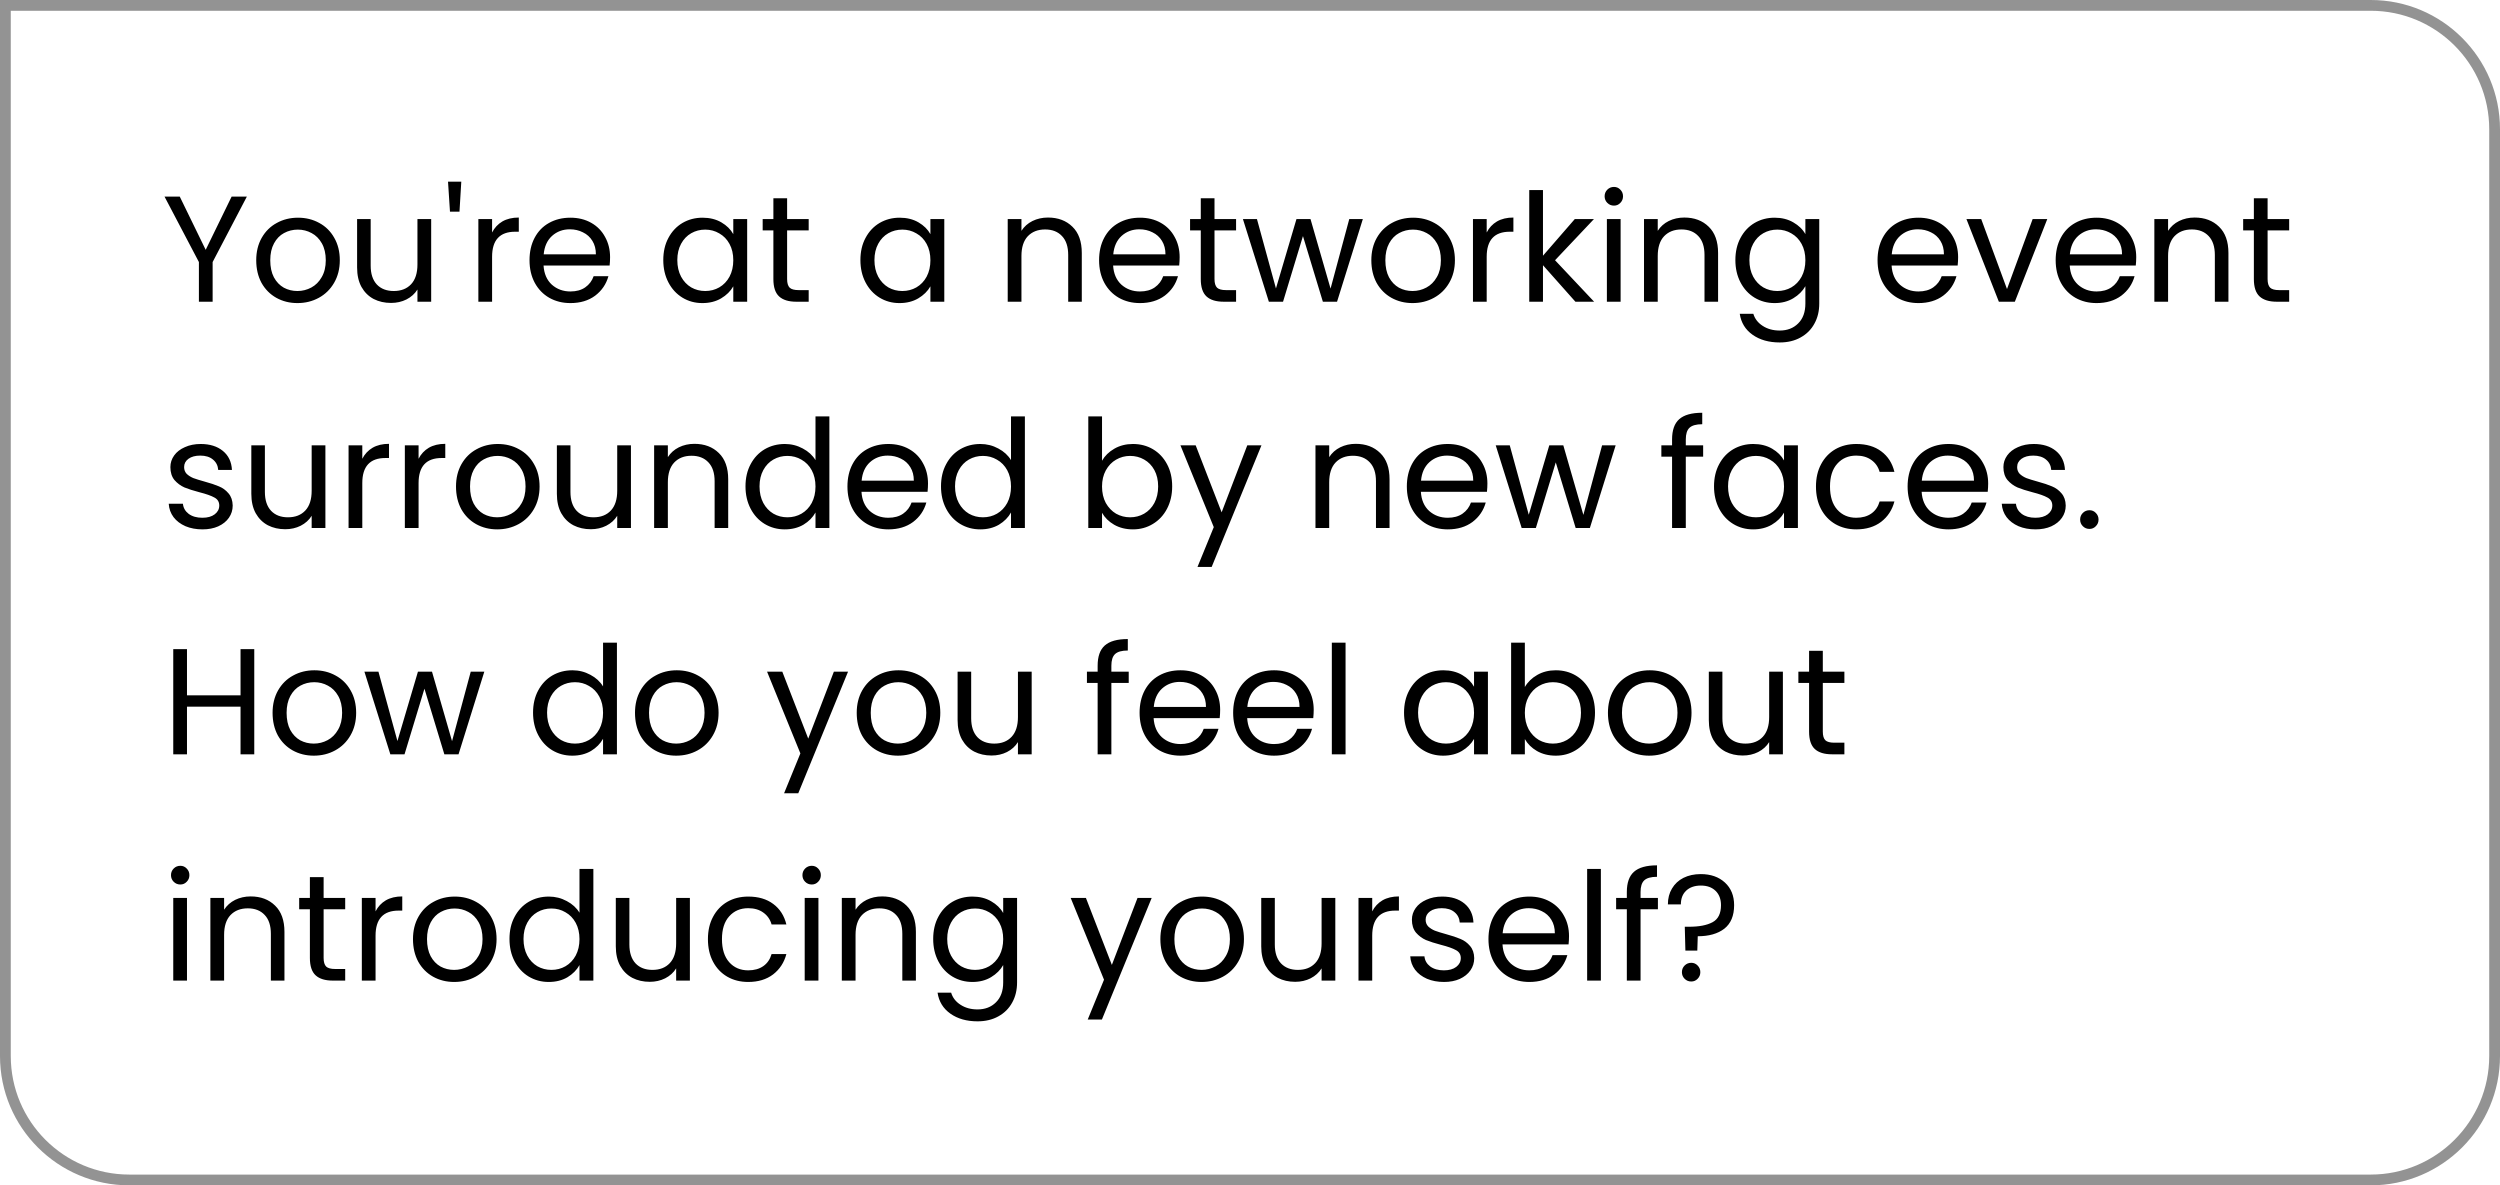 <svg width="232" height="110" viewBox="0 0 232 110" fill="none" xmlns="http://www.w3.org/2000/svg">
<path d="M0.5 0.5H220C226.351 0.5 231.5 5.649 231.5 12V98C231.5 104.351 226.351 109.5 220 109.5H12C5.649 109.5 0.5 104.351 0.5 98V0.5Z" stroke="#939393"/>
<path d="M22.91 18.242L19.732 24.318V28H18.458V24.318L15.266 18.242H16.68L19.088 23.184L21.496 18.242H22.91ZM27.6 28.126C26.881 28.126 26.228 27.963 25.64 27.636C25.061 27.309 24.604 26.847 24.268 26.25C23.941 25.643 23.778 24.943 23.778 24.15C23.778 23.366 23.946 22.675 24.282 22.078C24.627 21.471 25.094 21.009 25.682 20.692C26.27 20.365 26.928 20.202 27.656 20.202C28.384 20.202 29.042 20.365 29.63 20.692C30.218 21.009 30.68 21.467 31.016 22.064C31.361 22.661 31.534 23.357 31.534 24.15C31.534 24.943 31.356 25.643 31.002 26.25C30.656 26.847 30.185 27.309 29.588 27.636C28.99 27.963 28.328 28.126 27.6 28.126ZM27.6 27.006C28.057 27.006 28.486 26.899 28.888 26.684C29.289 26.469 29.611 26.147 29.854 25.718C30.106 25.289 30.232 24.766 30.232 24.15C30.232 23.534 30.11 23.011 29.868 22.582C29.625 22.153 29.308 21.835 28.916 21.63C28.524 21.415 28.099 21.308 27.642 21.308C27.175 21.308 26.746 21.415 26.354 21.63C25.971 21.835 25.663 22.153 25.43 22.582C25.196 23.011 25.08 23.534 25.08 24.15C25.08 24.775 25.192 25.303 25.416 25.732C25.649 26.161 25.957 26.483 26.34 26.698C26.722 26.903 27.142 27.006 27.6 27.006ZM40.013 20.328V28H38.739V26.866C38.496 27.258 38.156 27.566 37.717 27.79C37.288 28.005 36.812 28.112 36.289 28.112C35.691 28.112 35.155 27.991 34.679 27.748C34.203 27.496 33.825 27.123 33.545 26.628C33.274 26.133 33.139 25.531 33.139 24.822V20.328H34.399V24.654C34.399 25.41 34.59 25.993 34.973 26.404C35.355 26.805 35.878 27.006 36.541 27.006C37.222 27.006 37.759 26.796 38.151 26.376C38.543 25.956 38.739 25.345 38.739 24.542V20.328H40.013ZM42.808 16.856L42.64 19.642H41.758L41.576 16.856H42.808ZM45.666 21.574C45.891 21.135 46.208 20.795 46.618 20.552C47.038 20.309 47.547 20.188 48.145 20.188V21.504H47.809C46.38 21.504 45.666 22.279 45.666 23.828V28H44.392V20.328H45.666V21.574ZM56.615 23.87C56.615 24.113 56.601 24.369 56.573 24.64H50.441C50.488 25.396 50.744 25.989 51.211 26.418C51.687 26.838 52.261 27.048 52.933 27.048C53.484 27.048 53.941 26.922 54.305 26.67C54.678 26.409 54.94 26.063 55.089 25.634H56.461C56.256 26.371 55.845 26.973 55.229 27.44C54.613 27.897 53.848 28.126 52.933 28.126C52.205 28.126 51.552 27.963 50.973 27.636C50.404 27.309 49.956 26.847 49.629 26.25C49.302 25.643 49.139 24.943 49.139 24.15C49.139 23.357 49.298 22.661 49.615 22.064C49.932 21.467 50.376 21.009 50.945 20.692C51.524 20.365 52.186 20.202 52.933 20.202C53.661 20.202 54.305 20.361 54.865 20.678C55.425 20.995 55.854 21.434 56.153 21.994C56.461 22.545 56.615 23.17 56.615 23.87ZM55.299 23.604C55.299 23.119 55.192 22.703 54.977 22.358C54.762 22.003 54.468 21.737 54.095 21.56C53.731 21.373 53.325 21.28 52.877 21.28C52.233 21.28 51.682 21.485 51.225 21.896C50.777 22.307 50.52 22.876 50.455 23.604H55.299ZM61.553 24.136C61.553 23.352 61.712 22.666 62.029 22.078C62.346 21.481 62.781 21.019 63.331 20.692C63.891 20.365 64.512 20.202 65.193 20.202C65.865 20.202 66.448 20.347 66.943 20.636C67.438 20.925 67.806 21.289 68.049 21.728V20.328H69.337V28H68.049V26.572C67.797 27.02 67.419 27.393 66.915 27.692C66.421 27.981 65.842 28.126 65.179 28.126C64.498 28.126 63.882 27.958 63.331 27.622C62.781 27.286 62.346 26.815 62.029 26.208C61.712 25.601 61.553 24.911 61.553 24.136ZM68.049 24.15C68.049 23.571 67.933 23.067 67.699 22.638C67.466 22.209 67.148 21.882 66.747 21.658C66.355 21.425 65.921 21.308 65.445 21.308C64.969 21.308 64.535 21.42 64.143 21.644C63.751 21.868 63.438 22.195 63.205 22.624C62.972 23.053 62.855 23.557 62.855 24.136C62.855 24.724 62.972 25.237 63.205 25.676C63.438 26.105 63.751 26.437 64.143 26.67C64.535 26.894 64.969 27.006 65.445 27.006C65.921 27.006 66.355 26.894 66.747 26.67C67.148 26.437 67.466 26.105 67.699 25.676C67.933 25.237 68.049 24.729 68.049 24.15ZM73.044 21.378V25.9C73.044 26.273 73.123 26.539 73.282 26.698C73.441 26.847 73.716 26.922 74.108 26.922H75.046V28H73.898C73.189 28 72.657 27.837 72.302 27.51C71.947 27.183 71.77 26.647 71.77 25.9V21.378H70.776V20.328H71.77V18.396H73.044V20.328H75.046V21.378H73.044ZM79.846 24.136C79.846 23.352 80.005 22.666 80.322 22.078C80.639 21.481 81.073 21.019 81.624 20.692C82.184 20.365 82.805 20.202 83.486 20.202C84.158 20.202 84.742 20.347 85.236 20.636C85.731 20.925 86.1 21.289 86.342 21.728V20.328H87.63V28H86.342V26.572C86.09 27.02 85.712 27.393 85.208 27.692C84.713 27.981 84.135 28.126 83.472 28.126C82.791 28.126 82.175 27.958 81.624 27.622C81.073 27.286 80.639 26.815 80.322 26.208C80.005 25.601 79.846 24.911 79.846 24.136ZM86.342 24.15C86.342 23.571 86.225 23.067 85.992 22.638C85.759 22.209 85.442 21.882 85.04 21.658C84.648 21.425 84.214 21.308 83.738 21.308C83.262 21.308 82.828 21.42 82.436 21.644C82.044 21.868 81.731 22.195 81.498 22.624C81.265 23.053 81.148 23.557 81.148 24.136C81.148 24.724 81.265 25.237 81.498 25.676C81.731 26.105 82.044 26.437 82.436 26.67C82.828 26.894 83.262 27.006 83.738 27.006C84.214 27.006 84.648 26.894 85.04 26.67C85.442 26.437 85.759 26.105 85.992 25.676C86.225 25.237 86.342 24.729 86.342 24.15ZM97.254 20.188C98.187 20.188 98.943 20.473 99.522 21.042C100.1 21.602 100.39 22.414 100.39 23.478V28H99.129V23.66C99.129 22.895 98.938 22.311 98.555 21.91C98.173 21.499 97.65 21.294 96.987 21.294C96.316 21.294 95.779 21.504 95.377 21.924C94.986 22.344 94.79 22.955 94.79 23.758V28H93.516V20.328H94.79V21.42C95.041 21.028 95.382 20.725 95.811 20.51C96.25 20.295 96.731 20.188 97.254 20.188ZM109.471 23.87C109.471 24.113 109.457 24.369 109.429 24.64H103.297C103.343 25.396 103.6 25.989 104.067 26.418C104.543 26.838 105.117 27.048 105.789 27.048C106.339 27.048 106.797 26.922 107.161 26.67C107.534 26.409 107.795 26.063 107.945 25.634H109.317C109.111 26.371 108.701 26.973 108.085 27.44C107.469 27.897 106.703 28.126 105.789 28.126C105.061 28.126 104.407 27.963 103.829 27.636C103.259 27.309 102.811 26.847 102.485 26.25C102.158 25.643 101.995 24.943 101.995 24.15C101.995 23.357 102.153 22.661 102.471 22.064C102.788 21.467 103.231 21.009 103.801 20.692C104.379 20.365 105.042 20.202 105.789 20.202C106.517 20.202 107.161 20.361 107.721 20.678C108.281 20.995 108.71 21.434 109.009 21.994C109.317 22.545 109.471 23.17 109.471 23.87ZM108.155 23.604C108.155 23.119 108.047 22.703 107.833 22.358C107.618 22.003 107.324 21.737 106.951 21.56C106.587 21.373 106.181 21.28 105.733 21.28C105.089 21.28 104.538 21.485 104.081 21.896C103.633 22.307 103.376 22.876 103.311 23.604H108.155ZM112.706 21.378V25.9C112.706 26.273 112.786 26.539 112.944 26.698C113.103 26.847 113.378 26.922 113.77 26.922H114.708V28H113.56C112.851 28 112.319 27.837 111.964 27.51C111.61 27.183 111.432 26.647 111.432 25.9V21.378H110.438V20.328H111.432V18.396H112.706V20.328H114.708V21.378H112.706ZM126.472 20.328L124.078 28H122.762L120.914 21.91L119.066 28H117.75L115.342 20.328H116.644L118.408 26.768L120.312 20.328H121.614L123.476 26.782L125.212 20.328H126.472ZM131.082 28.126C130.364 28.126 129.71 27.963 129.122 27.636C128.544 27.309 128.086 26.847 127.75 26.25C127.424 25.643 127.26 24.943 127.26 24.15C127.26 23.366 127.428 22.675 127.764 22.078C128.11 21.471 128.576 21.009 129.164 20.692C129.752 20.365 130.41 20.202 131.138 20.202C131.866 20.202 132.524 20.365 133.112 20.692C133.7 21.009 134.162 21.467 134.498 22.064C134.844 22.661 135.016 23.357 135.016 24.15C135.016 24.943 134.839 25.643 134.484 26.25C134.139 26.847 133.668 27.309 133.07 27.636C132.473 27.963 131.81 28.126 131.082 28.126ZM131.082 27.006C131.54 27.006 131.969 26.899 132.37 26.684C132.772 26.469 133.094 26.147 133.336 25.718C133.588 25.289 133.714 24.766 133.714 24.15C133.714 23.534 133.593 23.011 133.35 22.582C133.108 22.153 132.79 21.835 132.398 21.63C132.006 21.415 131.582 21.308 131.124 21.308C130.658 21.308 130.228 21.415 129.836 21.63C129.454 21.835 129.146 22.153 128.912 22.582C128.679 23.011 128.562 23.534 128.562 24.15C128.562 24.775 128.674 25.303 128.898 25.732C129.132 26.161 129.44 26.483 129.822 26.698C130.205 26.903 130.625 27.006 131.082 27.006ZM137.965 21.574C138.189 21.135 138.507 20.795 138.917 20.552C139.337 20.309 139.846 20.188 140.443 20.188V21.504H140.107C138.679 21.504 137.965 22.279 137.965 23.828V28H136.691V20.328H137.965V21.574ZM146.198 28L143.188 24.612V28H141.914V17.64H143.188V23.73L146.142 20.328H147.92L144.308 24.15L147.934 28H146.198ZM149.777 19.082C149.534 19.082 149.329 18.998 149.161 18.83C148.993 18.662 148.909 18.457 148.909 18.214C148.909 17.971 148.993 17.766 149.161 17.598C149.329 17.43 149.534 17.346 149.777 17.346C150.01 17.346 150.206 17.43 150.365 17.598C150.533 17.766 150.617 17.971 150.617 18.214C150.617 18.457 150.533 18.662 150.365 18.83C150.206 18.998 150.01 19.082 149.777 19.082ZM150.393 20.328V28H149.119V20.328H150.393ZM156.302 20.188C157.236 20.188 157.992 20.473 158.57 21.042C159.149 21.602 159.438 22.414 159.438 23.478V28H158.178V23.66C158.178 22.895 157.987 22.311 157.604 21.91C157.222 21.499 156.699 21.294 156.036 21.294C155.364 21.294 154.828 21.504 154.426 21.924C154.034 22.344 153.838 22.955 153.838 23.758V28H152.564V20.328H153.838V21.42C154.09 21.028 154.431 20.725 154.86 20.51C155.299 20.295 155.78 20.188 156.302 20.188ZM164.683 20.202C165.346 20.202 165.925 20.347 166.419 20.636C166.923 20.925 167.297 21.289 167.539 21.728V20.328H168.827V28.168C168.827 28.868 168.678 29.489 168.379 30.03C168.081 30.581 167.651 31.01 167.091 31.318C166.541 31.626 165.897 31.78 165.159 31.78C164.151 31.78 163.311 31.542 162.639 31.066C161.967 30.59 161.571 29.941 161.449 29.12H162.709C162.849 29.587 163.139 29.96 163.577 30.24C164.016 30.529 164.543 30.674 165.159 30.674C165.859 30.674 166.429 30.455 166.867 30.016C167.315 29.577 167.539 28.961 167.539 28.168V26.558C167.287 27.006 166.914 27.379 166.419 27.678C165.925 27.977 165.346 28.126 164.683 28.126C164.002 28.126 163.381 27.958 162.821 27.622C162.271 27.286 161.837 26.815 161.519 26.208C161.202 25.601 161.043 24.911 161.043 24.136C161.043 23.352 161.202 22.666 161.519 22.078C161.837 21.481 162.271 21.019 162.821 20.692C163.381 20.365 164.002 20.202 164.683 20.202ZM167.539 24.15C167.539 23.571 167.423 23.067 167.189 22.638C166.956 22.209 166.639 21.882 166.237 21.658C165.845 21.425 165.411 21.308 164.935 21.308C164.459 21.308 164.025 21.42 163.633 21.644C163.241 21.868 162.929 22.195 162.695 22.624C162.462 23.053 162.345 23.557 162.345 24.136C162.345 24.724 162.462 25.237 162.695 25.676C162.929 26.105 163.241 26.437 163.633 26.67C164.025 26.894 164.459 27.006 164.935 27.006C165.411 27.006 165.845 26.894 166.237 26.67C166.639 26.437 166.956 26.105 167.189 25.676C167.423 25.237 167.539 24.729 167.539 24.15ZM181.713 23.87C181.713 24.113 181.699 24.369 181.671 24.64H175.539C175.585 25.396 175.842 25.989 176.309 26.418C176.785 26.838 177.359 27.048 178.031 27.048C178.581 27.048 179.039 26.922 179.403 26.67C179.776 26.409 180.037 26.063 180.187 25.634H181.559C181.353 26.371 180.943 26.973 180.327 27.44C179.711 27.897 178.945 28.126 178.031 28.126C177.303 28.126 176.649 27.963 176.071 27.636C175.501 27.309 175.053 26.847 174.727 26.25C174.4 25.643 174.237 24.943 174.237 24.15C174.237 23.357 174.395 22.661 174.713 22.064C175.03 21.467 175.473 21.009 176.043 20.692C176.621 20.365 177.284 20.202 178.031 20.202C178.759 20.202 179.403 20.361 179.963 20.678C180.523 20.995 180.952 21.434 181.251 21.994C181.559 22.545 181.713 23.17 181.713 23.87ZM180.397 23.604C180.397 23.119 180.289 22.703 180.075 22.358C179.86 22.003 179.566 21.737 179.193 21.56C178.829 21.373 178.423 21.28 177.975 21.28C177.331 21.28 176.78 21.485 176.323 21.896C175.875 22.307 175.618 22.876 175.553 23.604H180.397ZM186.25 26.824L188.63 20.328H189.988L186.978 28H185.494L182.484 20.328H183.856L186.25 26.824ZM198.242 23.87C198.242 24.113 198.228 24.369 198.2 24.64H192.068C192.115 25.396 192.371 25.989 192.838 26.418C193.314 26.838 193.888 27.048 194.56 27.048C195.111 27.048 195.568 26.922 195.932 26.67C196.305 26.409 196.567 26.063 196.716 25.634H198.088C197.883 26.371 197.472 26.973 196.856 27.44C196.24 27.897 195.475 28.126 194.56 28.126C193.832 28.126 193.179 27.963 192.6 27.636C192.031 27.309 191.583 26.847 191.256 26.25C190.929 25.643 190.766 24.943 190.766 24.15C190.766 23.357 190.925 22.661 191.242 22.064C191.559 21.467 192.003 21.009 192.572 20.692C193.151 20.365 193.813 20.202 194.56 20.202C195.288 20.202 195.932 20.361 196.492 20.678C197.052 20.995 197.481 21.434 197.78 21.994C198.088 22.545 198.242 23.17 198.242 23.87ZM196.926 23.604C196.926 23.119 196.819 22.703 196.604 22.358C196.389 22.003 196.095 21.737 195.722 21.56C195.358 21.373 194.952 21.28 194.504 21.28C193.86 21.28 193.309 21.485 192.852 21.896C192.404 22.307 192.147 22.876 192.082 23.604H196.926ZM203.662 20.188C204.595 20.188 205.351 20.473 205.93 21.042C206.508 21.602 206.798 22.414 206.798 23.478V28H205.538V23.66C205.538 22.895 205.346 22.311 204.964 21.91C204.581 21.499 204.058 21.294 203.396 21.294C202.724 21.294 202.187 21.504 201.786 21.924C201.394 22.344 201.198 22.955 201.198 23.758V28H199.924V20.328H201.198V21.42C201.45 21.028 201.79 20.725 202.22 20.51C202.658 20.295 203.139 20.188 203.662 20.188ZM210.433 21.378V25.9C210.433 26.273 210.512 26.539 210.671 26.698C210.829 26.847 211.105 26.922 211.497 26.922H212.435V28H211.287C210.577 28 210.045 27.837 209.691 27.51C209.336 27.183 209.159 26.647 209.159 25.9V21.378H208.165V20.328H209.159V18.396H210.433V20.328H212.435V21.378H210.433ZM18.794 49.126C18.206 49.126 17.679 49.028 17.212 48.832C16.745 48.627 16.377 48.347 16.106 47.992C15.835 47.628 15.686 47.213 15.658 46.746H16.974C17.011 47.129 17.189 47.441 17.506 47.684C17.833 47.927 18.257 48.048 18.78 48.048C19.265 48.048 19.648 47.941 19.928 47.726C20.208 47.511 20.348 47.241 20.348 46.914C20.348 46.578 20.199 46.331 19.9 46.172C19.601 46.004 19.139 45.841 18.514 45.682C17.945 45.533 17.478 45.383 17.114 45.234C16.759 45.075 16.451 44.847 16.19 44.548C15.938 44.24 15.812 43.839 15.812 43.344C15.812 42.952 15.929 42.593 16.162 42.266C16.395 41.939 16.727 41.683 17.156 41.496C17.585 41.3 18.075 41.202 18.626 41.202C19.475 41.202 20.161 41.417 20.684 41.846C21.207 42.275 21.487 42.863 21.524 43.61H20.25C20.222 43.209 20.059 42.887 19.76 42.644C19.471 42.401 19.079 42.28 18.584 42.28C18.127 42.28 17.763 42.378 17.492 42.574C17.221 42.77 17.086 43.027 17.086 43.344C17.086 43.596 17.165 43.806 17.324 43.974C17.492 44.133 17.697 44.263 17.94 44.366C18.192 44.459 18.537 44.567 18.976 44.688C19.527 44.837 19.975 44.987 20.32 45.136C20.665 45.276 20.959 45.491 21.202 45.78C21.454 46.069 21.585 46.447 21.594 46.914C21.594 47.334 21.477 47.712 21.244 48.048C21.011 48.384 20.679 48.65 20.25 48.846C19.83 49.033 19.345 49.126 18.794 49.126ZM30.197 41.328V49H28.922V47.866C28.68 48.258 28.339 48.566 27.901 48.79C27.471 49.005 26.995 49.112 26.473 49.112C25.875 49.112 25.338 48.991 24.863 48.748C24.387 48.496 24.009 48.123 23.729 47.628C23.458 47.133 23.323 46.531 23.323 45.822V41.328H24.582V45.654C24.582 46.41 24.774 46.993 25.157 47.404C25.539 47.805 26.062 48.006 26.724 48.006C27.406 48.006 27.942 47.796 28.334 47.376C28.727 46.956 28.922 46.345 28.922 45.542V41.328H30.197ZM33.621 42.574C33.846 42.135 34.163 41.795 34.574 41.552C34.993 41.309 35.502 41.188 36.099 41.188V42.504H35.764C34.336 42.504 33.621 43.279 33.621 44.828V49H32.347V41.328H33.621V42.574ZM38.844 42.574C39.068 42.135 39.386 41.795 39.796 41.552C40.216 41.309 40.725 41.188 41.322 41.188V42.504H40.986C39.558 42.504 38.844 43.279 38.844 44.828V49H37.57V41.328H38.844V42.574ZM46.139 49.126C45.42 49.126 44.767 48.963 44.179 48.636C43.6 48.309 43.143 47.847 42.807 47.25C42.48 46.643 42.317 45.943 42.317 45.15C42.317 44.366 42.485 43.675 42.821 43.078C43.166 42.471 43.633 42.009 44.221 41.692C44.809 41.365 45.467 41.202 46.195 41.202C46.923 41.202 47.581 41.365 48.169 41.692C48.757 42.009 49.219 42.467 49.555 43.064C49.9 43.661 50.073 44.357 50.073 45.15C50.073 45.943 49.895 46.643 49.541 47.25C49.196 47.847 48.724 48.309 48.127 48.636C47.529 48.963 46.867 49.126 46.139 49.126ZM46.139 48.006C46.596 48.006 47.026 47.899 47.427 47.684C47.828 47.469 48.15 47.147 48.393 46.718C48.645 46.289 48.771 45.766 48.771 45.15C48.771 44.534 48.65 44.011 48.407 43.582C48.164 43.153 47.847 42.835 47.455 42.63C47.063 42.415 46.638 42.308 46.181 42.308C45.714 42.308 45.285 42.415 44.893 42.63C44.51 42.835 44.202 43.153 43.969 43.582C43.736 44.011 43.619 44.534 43.619 45.15C43.619 45.775 43.731 46.303 43.955 46.732C44.188 47.161 44.496 47.483 44.879 47.698C45.261 47.903 45.681 48.006 46.139 48.006ZM58.552 41.328V49H57.278V47.866C57.035 48.258 56.695 48.566 56.256 48.79C55.827 49.005 55.351 49.112 54.828 49.112C54.231 49.112 53.694 48.991 53.218 48.748C52.742 48.496 52.364 48.123 52.084 47.628C51.813 47.133 51.678 46.531 51.678 45.822V41.328H52.938V45.654C52.938 46.41 53.129 46.993 53.512 47.404C53.895 47.805 54.417 48.006 55.08 48.006C55.761 48.006 56.298 47.796 56.69 47.376C57.082 46.956 57.278 46.345 57.278 45.542V41.328H58.552ZM64.441 41.188C65.374 41.188 66.13 41.473 66.709 42.042C67.288 42.602 67.577 43.414 67.577 44.478V49H66.317V44.66C66.317 43.895 66.126 43.311 65.743 42.91C65.36 42.499 64.838 42.294 64.175 42.294C63.503 42.294 62.966 42.504 62.565 42.924C62.173 43.344 61.977 43.955 61.977 44.758V49H60.703V41.328H61.977V42.42C62.229 42.028 62.57 41.725 62.999 41.51C63.438 41.295 63.918 41.188 64.441 41.188ZM69.182 45.136C69.182 44.352 69.341 43.666 69.658 43.078C69.975 42.481 70.409 42.019 70.96 41.692C71.52 41.365 72.145 41.202 72.836 41.202C73.433 41.202 73.989 41.342 74.502 41.622C75.015 41.893 75.407 42.252 75.678 42.7V38.64H76.966V49H75.678V47.558C75.426 48.015 75.053 48.393 74.558 48.692C74.063 48.981 73.485 49.126 72.822 49.126C72.141 49.126 71.52 48.958 70.96 48.622C70.409 48.286 69.975 47.815 69.658 47.208C69.341 46.601 69.182 45.911 69.182 45.136ZM75.678 45.15C75.678 44.571 75.561 44.067 75.328 43.638C75.095 43.209 74.777 42.882 74.376 42.658C73.984 42.425 73.55 42.308 73.074 42.308C72.598 42.308 72.164 42.42 71.772 42.644C71.38 42.868 71.067 43.195 70.834 43.624C70.601 44.053 70.484 44.557 70.484 45.136C70.484 45.724 70.601 46.237 70.834 46.676C71.067 47.105 71.38 47.437 71.772 47.67C72.164 47.894 72.598 48.006 73.074 48.006C73.55 48.006 73.984 47.894 74.376 47.67C74.777 47.437 75.095 47.105 75.328 46.676C75.561 46.237 75.678 45.729 75.678 45.15ZM86.119 44.87C86.119 45.113 86.105 45.369 86.077 45.64H79.945C79.992 46.396 80.248 46.989 80.715 47.418C81.191 47.838 81.765 48.048 82.437 48.048C82.988 48.048 83.445 47.922 83.809 47.67C84.182 47.409 84.444 47.063 84.593 46.634H85.965C85.76 47.371 85.349 47.973 84.733 48.44C84.117 48.897 83.352 49.126 82.437 49.126C81.709 49.126 81.056 48.963 80.477 48.636C79.908 48.309 79.46 47.847 79.133 47.25C78.806 46.643 78.643 45.943 78.643 45.15C78.643 44.357 78.802 43.661 79.119 43.064C79.436 42.467 79.88 42.009 80.449 41.692C81.028 41.365 81.69 41.202 82.437 41.202C83.165 41.202 83.809 41.361 84.369 41.678C84.929 41.995 85.358 42.434 85.657 42.994C85.965 43.545 86.119 44.17 86.119 44.87ZM84.803 44.604C84.803 44.119 84.696 43.703 84.481 43.358C84.266 43.003 83.972 42.737 83.599 42.56C83.235 42.373 82.829 42.28 82.381 42.28C81.737 42.28 81.186 42.485 80.729 42.896C80.281 43.307 80.024 43.876 79.959 44.604H84.803ZM87.325 45.136C87.325 44.352 87.483 43.666 87.801 43.078C88.118 42.481 88.552 42.019 89.103 41.692C89.663 41.365 90.288 41.202 90.979 41.202C91.576 41.202 92.131 41.342 92.645 41.622C93.158 41.893 93.55 42.252 93.821 42.7V38.64H95.109V49H93.821V47.558C93.569 48.015 93.195 48.393 92.701 48.692C92.206 48.981 91.627 49.126 90.965 49.126C90.283 49.126 89.663 48.958 89.103 48.622C88.552 48.286 88.118 47.815 87.801 47.208C87.483 46.601 87.325 45.911 87.325 45.136ZM93.821 45.15C93.821 44.571 93.704 44.067 93.471 43.638C93.237 43.209 92.92 42.882 92.519 42.658C92.127 42.425 91.693 42.308 91.217 42.308C90.741 42.308 90.307 42.42 89.915 42.644C89.523 42.868 89.21 43.195 88.977 43.624C88.743 44.053 88.627 44.557 88.627 45.136C88.627 45.724 88.743 46.237 88.977 46.676C89.21 47.105 89.523 47.437 89.915 47.67C90.307 47.894 90.741 48.006 91.217 48.006C91.693 48.006 92.127 47.894 92.519 47.67C92.92 47.437 93.237 47.105 93.471 46.676C93.704 46.237 93.821 45.729 93.821 45.15ZM102.268 42.756C102.529 42.299 102.912 41.925 103.416 41.636C103.92 41.347 104.494 41.202 105.138 41.202C105.829 41.202 106.449 41.365 107 41.692C107.551 42.019 107.985 42.481 108.302 43.078C108.619 43.666 108.778 44.352 108.778 45.136C108.778 45.911 108.619 46.601 108.302 47.208C107.985 47.815 107.546 48.286 106.986 48.622C106.435 48.958 105.819 49.126 105.138 49.126C104.475 49.126 103.892 48.981 103.388 48.692C102.893 48.403 102.52 48.034 102.268 47.586V49H100.994V38.64H102.268V42.756ZM107.476 45.136C107.476 44.557 107.359 44.053 107.126 43.624C106.893 43.195 106.575 42.868 106.174 42.644C105.782 42.42 105.348 42.308 104.872 42.308C104.405 42.308 103.971 42.425 103.57 42.658C103.178 42.882 102.861 43.213 102.618 43.652C102.385 44.081 102.268 44.581 102.268 45.15C102.268 45.729 102.385 46.237 102.618 46.676C102.861 47.105 103.178 47.437 103.57 47.67C103.971 47.894 104.405 48.006 104.872 48.006C105.348 48.006 105.782 47.894 106.174 47.67C106.575 47.437 106.893 47.105 107.126 46.676C107.359 46.237 107.476 45.724 107.476 45.136ZM117.063 41.328L112.443 52.612H111.127L112.639 48.916L109.545 41.328H110.959L113.367 47.544L115.747 41.328H117.063ZM125.814 41.188C126.747 41.188 127.503 41.473 128.082 42.042C128.661 42.602 128.95 43.414 128.95 44.478V49H127.69V44.66C127.69 43.895 127.499 43.311 127.116 42.91C126.733 42.499 126.211 42.294 125.548 42.294C124.876 42.294 124.339 42.504 123.938 42.924C123.546 43.344 123.35 43.955 123.35 44.758V49H122.076V41.328H123.35V42.42C123.602 42.028 123.943 41.725 124.372 41.51C124.811 41.295 125.291 41.188 125.814 41.188ZM138.031 44.87C138.031 45.113 138.017 45.369 137.989 45.64H131.857C131.904 46.396 132.16 46.989 132.627 47.418C133.103 47.838 133.677 48.048 134.349 48.048C134.9 48.048 135.357 47.922 135.721 47.67C136.094 47.409 136.356 47.063 136.505 46.634H137.877C137.672 47.371 137.261 47.973 136.645 48.44C136.029 48.897 135.264 49.126 134.349 49.126C133.621 49.126 132.968 48.963 132.389 48.636C131.82 48.309 131.372 47.847 131.045 47.25C130.718 46.643 130.555 45.943 130.555 45.15C130.555 44.357 130.714 43.661 131.031 43.064C131.348 42.467 131.792 42.009 132.361 41.692C132.94 41.365 133.602 41.202 134.349 41.202C135.077 41.202 135.721 41.361 136.281 41.678C136.841 41.995 137.27 42.434 137.569 42.994C137.877 43.545 138.031 44.17 138.031 44.87ZM136.715 44.604C136.715 44.119 136.608 43.703 136.393 43.358C136.178 43.003 135.884 42.737 135.511 42.56C135.147 42.373 134.741 42.28 134.293 42.28C133.649 42.28 133.098 42.485 132.641 42.896C132.193 43.307 131.936 43.876 131.871 44.604H136.715ZM149.933 41.328L147.539 49H146.223L144.375 42.91L142.527 49H141.211L138.803 41.328H140.105L141.869 47.768L143.773 41.328H145.075L146.937 47.782L148.673 41.328H149.933ZM158.052 42.378H156.442V49H155.168V42.378H154.174V41.328H155.168V40.782C155.168 39.923 155.387 39.298 155.826 38.906C156.274 38.505 156.988 38.304 157.968 38.304V39.368C157.408 39.368 157.011 39.48 156.778 39.704C156.554 39.919 156.442 40.278 156.442 40.782V41.328H158.052V42.378ZM159.061 45.136C159.061 44.352 159.22 43.666 159.537 43.078C159.854 42.481 160.288 42.019 160.839 41.692C161.399 41.365 162.02 41.202 162.701 41.202C163.373 41.202 163.956 41.347 164.451 41.636C164.946 41.925 165.314 42.289 165.557 42.728V41.328H166.845V49H165.557V47.572C165.305 48.02 164.927 48.393 164.423 48.692C163.928 48.981 163.35 49.126 162.687 49.126C162.006 49.126 161.39 48.958 160.839 48.622C160.288 48.286 159.854 47.815 159.537 47.208C159.22 46.601 159.061 45.911 159.061 45.136ZM165.557 45.15C165.557 44.571 165.44 44.067 165.207 43.638C164.974 43.209 164.656 42.882 164.255 42.658C163.863 42.425 163.429 42.308 162.953 42.308C162.477 42.308 162.043 42.42 161.651 42.644C161.259 42.868 160.946 43.195 160.713 43.624C160.48 44.053 160.363 44.557 160.363 45.136C160.363 45.724 160.48 46.237 160.713 46.676C160.946 47.105 161.259 47.437 161.651 47.67C162.043 47.894 162.477 48.006 162.953 48.006C163.429 48.006 163.863 47.894 164.255 47.67C164.656 47.437 164.974 47.105 165.207 46.676C165.44 46.237 165.557 45.729 165.557 45.15ZM168.522 45.15C168.522 44.357 168.681 43.666 168.998 43.078C169.315 42.481 169.754 42.019 170.314 41.692C170.883 41.365 171.532 41.202 172.26 41.202C173.203 41.202 173.977 41.431 174.584 41.888C175.2 42.345 175.606 42.98 175.802 43.792H174.43C174.299 43.325 174.043 42.957 173.66 42.686C173.287 42.415 172.82 42.28 172.26 42.28C171.532 42.28 170.944 42.532 170.496 43.036C170.048 43.531 169.824 44.235 169.824 45.15C169.824 46.074 170.048 46.788 170.496 47.292C170.944 47.796 171.532 48.048 172.26 48.048C172.82 48.048 173.287 47.917 173.66 47.656C174.033 47.395 174.29 47.021 174.43 46.536H175.802C175.597 47.32 175.186 47.95 174.57 48.426C173.954 48.893 173.184 49.126 172.26 49.126C171.532 49.126 170.883 48.963 170.314 48.636C169.754 48.309 169.315 47.847 168.998 47.25C168.681 46.653 168.522 45.953 168.522 45.15ZM184.502 44.87C184.502 45.113 184.488 45.369 184.46 45.64H178.328C178.374 46.396 178.631 46.989 179.098 47.418C179.574 47.838 180.148 48.048 180.82 48.048C181.37 48.048 181.828 47.922 182.192 47.67C182.565 47.409 182.826 47.063 182.976 46.634H184.348C184.142 47.371 183.732 47.973 183.116 48.44C182.5 48.897 181.734 49.126 180.82 49.126C180.092 49.126 179.438 48.963 178.86 48.636C178.29 48.309 177.842 47.847 177.516 47.25C177.189 46.643 177.026 45.943 177.026 45.15C177.026 44.357 177.184 43.661 177.502 43.064C177.819 42.467 178.262 42.009 178.832 41.692C179.41 41.365 180.073 41.202 180.82 41.202C181.548 41.202 182.192 41.361 182.752 41.678C183.312 41.995 183.741 42.434 184.04 42.994C184.348 43.545 184.502 44.17 184.502 44.87ZM183.186 44.604C183.186 44.119 183.078 43.703 182.864 43.358C182.649 43.003 182.355 42.737 181.982 42.56C181.618 42.373 181.212 42.28 180.764 42.28C180.12 42.28 179.569 42.485 179.112 42.896C178.664 43.307 178.407 43.876 178.342 44.604H183.186ZM188.899 49.126C188.311 49.126 187.784 49.028 187.317 48.832C186.851 48.627 186.482 48.347 186.211 47.992C185.941 47.628 185.791 47.213 185.763 46.746H187.079C187.117 47.129 187.294 47.441 187.611 47.684C187.938 47.927 188.363 48.048 188.885 48.048C189.371 48.048 189.753 47.941 190.033 47.726C190.313 47.511 190.453 47.241 190.453 46.914C190.453 46.578 190.304 46.331 190.005 46.172C189.707 46.004 189.245 45.841 188.619 45.682C188.05 45.533 187.583 45.383 187.219 45.234C186.865 45.075 186.557 44.847 186.295 44.548C186.043 44.24 185.917 43.839 185.917 43.344C185.917 42.952 186.034 42.593 186.267 42.266C186.501 41.939 186.832 41.683 187.261 41.496C187.691 41.3 188.181 41.202 188.731 41.202C189.581 41.202 190.267 41.417 190.789 41.846C191.312 42.275 191.592 42.863 191.629 43.61H190.355C190.327 43.209 190.164 42.887 189.865 42.644C189.576 42.401 189.184 42.28 188.689 42.28C188.232 42.28 187.868 42.378 187.597 42.574C187.327 42.77 187.191 43.027 187.191 43.344C187.191 43.596 187.271 43.806 187.429 43.974C187.597 44.133 187.803 44.263 188.045 44.366C188.297 44.459 188.643 44.567 189.081 44.688C189.632 44.837 190.08 44.987 190.425 45.136C190.771 45.276 191.065 45.491 191.307 45.78C191.559 46.069 191.69 46.447 191.699 46.914C191.699 47.334 191.583 47.712 191.349 48.048C191.116 48.384 190.785 48.65 190.355 48.846C189.935 49.033 189.45 49.126 188.899 49.126ZM193.904 49.084C193.661 49.084 193.456 49 193.288 48.832C193.12 48.664 193.036 48.459 193.036 48.216C193.036 47.973 193.12 47.768 193.288 47.6C193.456 47.432 193.661 47.348 193.904 47.348C194.137 47.348 194.333 47.432 194.492 47.6C194.66 47.768 194.744 47.973 194.744 48.216C194.744 48.459 194.66 48.664 194.492 48.832C194.333 49 194.137 49.084 193.904 49.084ZM23.596 60.242V70H22.322V65.576H17.352V70H16.078V60.242H17.352V64.526H22.322V60.242H23.596ZM29.117 70.126C28.399 70.126 27.745 69.963 27.157 69.636C26.579 69.309 26.121 68.847 25.785 68.25C25.459 67.643 25.295 66.943 25.295 66.15C25.295 65.366 25.463 64.675 25.799 64.078C26.145 63.471 26.611 63.009 27.199 62.692C27.787 62.365 28.445 62.202 29.173 62.202C29.901 62.202 30.559 62.365 31.147 62.692C31.735 63.009 32.197 63.467 32.533 64.064C32.879 64.661 33.051 65.357 33.051 66.15C33.051 66.943 32.874 67.643 32.519 68.25C32.174 68.847 31.703 69.309 31.105 69.636C30.508 69.963 29.845 70.126 29.117 70.126ZM29.117 69.006C29.575 69.006 30.004 68.899 30.405 68.684C30.807 68.469 31.129 68.147 31.371 67.718C31.623 67.289 31.749 66.766 31.749 66.15C31.749 65.534 31.628 65.011 31.385 64.582C31.143 64.153 30.825 63.835 30.433 63.63C30.041 63.415 29.617 63.308 29.159 63.308C28.693 63.308 28.263 63.415 27.871 63.63C27.489 63.835 27.181 64.153 26.947 64.582C26.714 65.011 26.597 65.534 26.597 66.15C26.597 66.775 26.709 67.303 26.933 67.732C27.167 68.161 27.475 68.483 27.857 68.698C28.24 68.903 28.66 69.006 29.117 69.006ZM44.946 62.328L42.552 70H41.236L39.388 63.91L37.54 70H36.224L33.816 62.328H35.118L36.882 68.768L38.786 62.328H40.088L41.95 68.782L43.686 62.328H44.946ZM49.467 66.136C49.467 65.352 49.626 64.666 49.943 64.078C50.261 63.481 50.695 63.019 51.245 62.692C51.805 62.365 52.431 62.202 53.121 62.202C53.719 62.202 54.274 62.342 54.787 62.622C55.301 62.893 55.693 63.252 55.963 63.7V59.64H57.251V70H55.963V68.558C55.711 69.015 55.338 69.393 54.843 69.692C54.349 69.981 53.77 70.126 53.107 70.126C52.426 70.126 51.805 69.958 51.245 69.622C50.695 69.286 50.261 68.815 49.943 68.208C49.626 67.601 49.467 66.911 49.467 66.136ZM55.963 66.15C55.963 65.571 55.847 65.067 55.613 64.638C55.38 64.209 55.063 63.882 54.661 63.658C54.269 63.425 53.835 63.308 53.359 63.308C52.883 63.308 52.449 63.42 52.057 63.644C51.665 63.868 51.353 64.195 51.119 64.624C50.886 65.053 50.769 65.557 50.769 66.136C50.769 66.724 50.886 67.237 51.119 67.676C51.353 68.105 51.665 68.437 52.057 68.67C52.449 68.894 52.883 69.006 53.359 69.006C53.835 69.006 54.269 68.894 54.661 68.67C55.063 68.437 55.38 68.105 55.613 67.676C55.847 67.237 55.963 66.729 55.963 66.15ZM62.75 70.126C62.032 70.126 61.378 69.963 60.79 69.636C60.212 69.309 59.754 68.847 59.418 68.25C59.092 67.643 58.928 66.943 58.928 66.15C58.928 65.366 59.096 64.675 59.432 64.078C59.778 63.471 60.244 63.009 60.832 62.692C61.42 62.365 62.078 62.202 62.806 62.202C63.534 62.202 64.192 62.365 64.78 62.692C65.368 63.009 65.83 63.467 66.166 64.064C66.511 64.661 66.684 65.357 66.684 66.15C66.684 66.943 66.507 67.643 66.152 68.25C65.807 68.847 65.335 69.309 64.738 69.636C64.141 69.963 63.478 70.126 62.75 70.126ZM62.75 69.006C63.208 69.006 63.637 68.899 64.038 68.684C64.439 68.469 64.761 68.147 65.004 67.718C65.256 67.289 65.382 66.766 65.382 66.15C65.382 65.534 65.261 65.011 65.018 64.582C64.775 64.153 64.458 63.835 64.066 63.63C63.674 63.415 63.249 63.308 62.792 63.308C62.325 63.308 61.896 63.415 61.504 63.63C61.121 63.835 60.813 64.153 60.58 64.582C60.347 65.011 60.23 65.534 60.23 66.15C60.23 66.775 60.342 67.303 60.566 67.732C60.8 68.161 61.108 68.483 61.49 68.698C61.873 68.903 62.293 69.006 62.75 69.006ZM78.7 62.328L74.08 73.612H72.764L74.276 69.916L71.182 62.328H72.596L75.004 68.544L77.384 62.328H78.7ZM83.326 70.126C82.608 70.126 81.954 69.963 81.366 69.636C80.788 69.309 80.33 68.847 79.994 68.25C79.668 67.643 79.504 66.943 79.504 66.15C79.504 65.366 79.672 64.675 80.008 64.078C80.354 63.471 80.82 63.009 81.408 62.692C81.996 62.365 82.654 62.202 83.382 62.202C84.11 62.202 84.768 62.365 85.356 62.692C85.944 63.009 86.406 63.467 86.742 64.064C87.088 64.661 87.26 65.357 87.26 66.15C87.26 66.943 87.083 67.643 86.728 68.25C86.383 68.847 85.912 69.309 85.314 69.636C84.717 69.963 84.054 70.126 83.326 70.126ZM83.326 69.006C83.784 69.006 84.213 68.899 84.614 68.684C85.016 68.469 85.338 68.147 85.58 67.718C85.832 67.289 85.958 66.766 85.958 66.15C85.958 65.534 85.837 65.011 85.594 64.582C85.352 64.153 85.034 63.835 84.642 63.63C84.25 63.415 83.826 63.308 83.368 63.308C82.902 63.308 82.472 63.415 82.08 63.63C81.698 63.835 81.39 64.153 81.156 64.582C80.923 65.011 80.806 65.534 80.806 66.15C80.806 66.775 80.918 67.303 81.142 67.732C81.376 68.161 81.684 68.483 82.066 68.698C82.449 68.903 82.869 69.006 83.326 69.006ZM95.739 62.328V70H94.465V68.866C94.223 69.258 93.882 69.566 93.443 69.79C93.014 70.005 92.538 70.112 92.015 70.112C91.418 70.112 90.881 69.991 90.405 69.748C89.929 69.496 89.551 69.123 89.271 68.628C89.001 68.133 88.865 67.531 88.865 66.822V62.328H90.125V66.654C90.125 67.41 90.317 67.993 90.699 68.404C91.082 68.805 91.605 69.006 92.267 69.006C92.949 69.006 93.485 68.796 93.877 68.376C94.269 67.956 94.465 67.345 94.465 66.542V62.328H95.739ZM104.745 63.378H103.135V70H101.861V63.378H100.867V62.328H101.861V61.782C101.861 60.923 102.08 60.298 102.519 59.906C102.967 59.505 103.681 59.304 104.661 59.304V60.368C104.101 60.368 103.704 60.48 103.471 60.704C103.247 60.919 103.135 61.278 103.135 61.782V62.328H104.745V63.378ZM113.23 65.87C113.23 66.113 113.216 66.369 113.188 66.64H107.056C107.103 67.396 107.36 67.989 107.826 68.418C108.302 68.838 108.876 69.048 109.548 69.048C110.099 69.048 110.556 68.922 110.92 68.67C111.294 68.409 111.555 68.063 111.704 67.634H113.076C112.871 68.371 112.46 68.973 111.844 69.44C111.228 69.897 110.463 70.126 109.548 70.126C108.82 70.126 108.167 69.963 107.588 69.636C107.019 69.309 106.571 68.847 106.244 68.25C105.918 67.643 105.754 66.943 105.754 66.15C105.754 65.357 105.913 64.661 106.23 64.064C106.548 63.467 106.991 63.009 107.56 62.692C108.139 62.365 108.802 62.202 109.548 62.202C110.276 62.202 110.92 62.361 111.48 62.678C112.04 62.995 112.47 63.434 112.768 63.994C113.076 64.545 113.23 65.17 113.23 65.87ZM111.914 65.604C111.914 65.119 111.807 64.703 111.592 64.358C111.378 64.003 111.084 63.737 110.71 63.56C110.346 63.373 109.94 63.28 109.492 63.28C108.848 63.28 108.298 63.485 107.84 63.896C107.392 64.307 107.136 64.876 107.07 65.604H111.914ZM121.912 65.87C121.912 66.113 121.898 66.369 121.87 66.64H115.738C115.785 67.396 116.041 67.989 116.508 68.418C116.984 68.838 117.558 69.048 118.23 69.048C118.781 69.048 119.238 68.922 119.602 68.67C119.975 68.409 120.237 68.063 120.386 67.634H121.758C121.553 68.371 121.142 68.973 120.526 69.44C119.91 69.897 119.145 70.126 118.23 70.126C117.502 70.126 116.849 69.963 116.27 69.636C115.701 69.309 115.253 68.847 114.926 68.25C114.599 67.643 114.436 66.943 114.436 66.15C114.436 65.357 114.595 64.661 114.912 64.064C115.229 63.467 115.673 63.009 116.242 62.692C116.821 62.365 117.483 62.202 118.23 62.202C118.958 62.202 119.602 62.361 120.162 62.678C120.722 62.995 121.151 63.434 121.45 63.994C121.758 64.545 121.912 65.17 121.912 65.87ZM120.596 65.604C120.596 65.119 120.489 64.703 120.274 64.358C120.059 64.003 119.765 63.737 119.392 63.56C119.028 63.373 118.622 63.28 118.174 63.28C117.53 63.28 116.979 63.485 116.522 63.896C116.074 64.307 115.817 64.876 115.752 65.604H120.596ZM124.868 59.64V70H123.594V59.64H124.868ZM130.295 66.136C130.295 65.352 130.454 64.666 130.771 64.078C131.089 63.481 131.523 63.019 132.073 62.692C132.633 62.365 133.254 62.202 133.935 62.202C134.607 62.202 135.191 62.347 135.685 62.636C136.18 62.925 136.549 63.289 136.791 63.728V62.328H138.079V70H136.791V68.572C136.539 69.02 136.161 69.393 135.657 69.692C135.163 69.981 134.584 70.126 133.921 70.126C133.24 70.126 132.624 69.958 132.073 69.622C131.523 69.286 131.089 68.815 130.771 68.208C130.454 67.601 130.295 66.911 130.295 66.136ZM136.791 66.15C136.791 65.571 136.675 65.067 136.441 64.638C136.208 64.209 135.891 63.882 135.489 63.658C135.097 63.425 134.663 63.308 134.187 63.308C133.711 63.308 133.277 63.42 132.885 63.644C132.493 63.868 132.181 64.195 131.947 64.624C131.714 65.053 131.597 65.557 131.597 66.136C131.597 66.724 131.714 67.237 131.947 67.676C132.181 68.105 132.493 68.437 132.885 68.67C133.277 68.894 133.711 69.006 134.187 69.006C134.663 69.006 135.097 68.894 135.489 68.67C135.891 68.437 136.208 68.105 136.441 67.676C136.675 67.237 136.791 66.729 136.791 66.15ZM141.506 63.756C141.768 63.299 142.15 62.925 142.654 62.636C143.158 62.347 143.732 62.202 144.376 62.202C145.067 62.202 145.688 62.365 146.238 62.692C146.789 63.019 147.223 63.481 147.54 64.078C147.858 64.666 148.016 65.352 148.016 66.136C148.016 66.911 147.858 67.601 147.54 68.208C147.223 68.815 146.784 69.286 146.224 69.622C145.674 69.958 145.058 70.126 144.376 70.126C143.714 70.126 143.13 69.981 142.626 69.692C142.132 69.403 141.758 69.034 141.506 68.586V70H140.232V59.64H141.506V63.756ZM146.714 66.136C146.714 65.557 146.598 65.053 146.364 64.624C146.131 64.195 145.814 63.868 145.412 63.644C145.02 63.42 144.586 63.308 144.11 63.308C143.644 63.308 143.21 63.425 142.808 63.658C142.416 63.882 142.099 64.213 141.856 64.652C141.623 65.081 141.506 65.581 141.506 66.15C141.506 66.729 141.623 67.237 141.856 67.676C142.099 68.105 142.416 68.437 142.808 68.67C143.21 68.894 143.644 69.006 144.11 69.006C144.586 69.006 145.02 68.894 145.412 68.67C145.814 68.437 146.131 68.105 146.364 67.676C146.598 67.237 146.714 66.724 146.714 66.136ZM153.039 70.126C152.321 70.126 151.667 69.963 151.079 69.636C150.501 69.309 150.043 68.847 149.707 68.25C149.381 67.643 149.217 66.943 149.217 66.15C149.217 65.366 149.385 64.675 149.721 64.078C150.067 63.471 150.533 63.009 151.121 62.692C151.709 62.365 152.367 62.202 153.095 62.202C153.823 62.202 154.481 62.365 155.069 62.692C155.657 63.009 156.119 63.467 156.455 64.064C156.801 64.661 156.973 65.357 156.973 66.15C156.973 66.943 156.796 67.643 156.441 68.25C156.096 68.847 155.625 69.309 155.027 69.636C154.43 69.963 153.767 70.126 153.039 70.126ZM153.039 69.006C153.497 69.006 153.926 68.899 154.327 68.684C154.729 68.469 155.051 68.147 155.293 67.718C155.545 67.289 155.671 66.766 155.671 66.15C155.671 65.534 155.55 65.011 155.307 64.582C155.065 64.153 154.747 63.835 154.355 63.63C153.963 63.415 153.539 63.308 153.081 63.308C152.615 63.308 152.185 63.415 151.793 63.63C151.411 63.835 151.103 64.153 150.869 64.582C150.636 65.011 150.519 65.534 150.519 66.15C150.519 66.775 150.631 67.303 150.855 67.732C151.089 68.161 151.397 68.483 151.779 68.698C152.162 68.903 152.582 69.006 153.039 69.006ZM165.452 62.328V70H164.178V68.866C163.936 69.258 163.595 69.566 163.156 69.79C162.727 70.005 162.251 70.112 161.728 70.112C161.131 70.112 160.594 69.991 160.118 69.748C159.642 69.496 159.264 69.123 158.984 68.628C158.714 68.133 158.578 67.531 158.578 66.822V62.328H159.838V66.654C159.838 67.41 160.03 67.993 160.412 68.404C160.795 68.805 161.318 69.006 161.98 69.006C162.662 69.006 163.198 68.796 163.59 68.376C163.982 67.956 164.178 67.345 164.178 66.542V62.328H165.452ZM169.157 63.378V67.9C169.157 68.273 169.237 68.539 169.395 68.698C169.554 68.847 169.829 68.922 170.221 68.922H171.159V70H170.011C169.302 70 168.77 69.837 168.415 69.51C168.061 69.183 167.883 68.647 167.883 67.9V63.378H166.889V62.328H167.883V60.396H169.157V62.328H171.159V63.378H169.157ZM16.736 82.082C16.493 82.082 16.288 81.998 16.12 81.83C15.952 81.662 15.868 81.457 15.868 81.214C15.868 80.971 15.952 80.766 16.12 80.598C16.288 80.43 16.493 80.346 16.736 80.346C16.969 80.346 17.165 80.43 17.324 80.598C17.492 80.766 17.576 80.971 17.576 81.214C17.576 81.457 17.492 81.662 17.324 81.83C17.165 81.998 16.969 82.082 16.736 82.082ZM17.352 83.328V91H16.078V83.328H17.352ZM23.261 83.188C24.195 83.188 24.951 83.473 25.529 84.042C26.108 84.602 26.397 85.414 26.397 86.478V91H25.137V86.66C25.137 85.895 24.946 85.311 24.563 84.91C24.181 84.499 23.658 84.294 22.995 84.294C22.323 84.294 21.787 84.504 21.385 84.924C20.993 85.344 20.797 85.955 20.797 86.758V91H19.523V83.328H20.797V84.42C21.049 84.028 21.39 83.725 21.819 83.51C22.258 83.295 22.739 83.188 23.261 83.188ZM30.032 84.378V88.9C30.032 89.273 30.112 89.539 30.27 89.698C30.429 89.847 30.704 89.922 31.096 89.922H32.034V91H30.886C30.177 91 29.645 90.837 29.29 90.51C28.936 90.183 28.758 89.647 28.758 88.9V84.378H27.764V83.328H28.758V81.396H30.032V83.328H32.034V84.378H30.032ZM34.852 84.574C35.076 84.135 35.393 83.795 35.804 83.552C36.224 83.309 36.733 83.188 37.33 83.188V84.504H36.994C35.566 84.504 34.852 85.279 34.852 86.828V91H33.578V83.328H34.852V84.574ZM42.147 91.126C41.428 91.126 40.775 90.963 40.187 90.636C39.608 90.309 39.151 89.847 38.815 89.25C38.488 88.643 38.325 87.943 38.325 87.15C38.325 86.366 38.493 85.675 38.829 85.078C39.174 84.471 39.641 84.009 40.229 83.692C40.817 83.365 41.475 83.202 42.203 83.202C42.931 83.202 43.589 83.365 44.177 83.692C44.765 84.009 45.227 84.467 45.563 85.064C45.908 85.661 46.081 86.357 46.081 87.15C46.081 87.943 45.903 88.643 45.549 89.25C45.203 89.847 44.732 90.309 44.135 90.636C43.537 90.963 42.875 91.126 42.147 91.126ZM42.147 90.006C42.604 90.006 43.033 89.899 43.435 89.684C43.836 89.469 44.158 89.147 44.401 88.718C44.653 88.289 44.779 87.766 44.779 87.15C44.779 86.534 44.657 86.011 44.415 85.582C44.172 85.153 43.855 84.835 43.463 84.63C43.071 84.415 42.646 84.308 42.189 84.308C41.722 84.308 41.293 84.415 40.901 84.63C40.518 84.835 40.21 85.153 39.977 85.582C39.743 86.011 39.627 86.534 39.627 87.15C39.627 87.775 39.739 88.303 39.963 88.732C40.196 89.161 40.504 89.483 40.887 89.698C41.269 89.903 41.689 90.006 42.147 90.006ZM47.28 87.136C47.28 86.352 47.438 85.666 47.756 85.078C48.073 84.481 48.507 84.019 49.058 83.692C49.618 83.365 50.243 83.202 50.934 83.202C51.531 83.202 52.086 83.342 52.6 83.622C53.113 83.893 53.505 84.252 53.776 84.7V80.64H55.064V91H53.776V89.558C53.524 90.015 53.15 90.393 52.656 90.692C52.161 90.981 51.582 91.126 50.92 91.126C50.238 91.126 49.618 90.958 49.058 90.622C48.507 90.286 48.073 89.815 47.756 89.208C47.438 88.601 47.28 87.911 47.28 87.136ZM53.776 87.15C53.776 86.571 53.659 86.067 53.426 85.638C53.192 85.209 52.875 84.882 52.474 84.658C52.082 84.425 51.648 84.308 51.172 84.308C50.696 84.308 50.262 84.42 49.87 84.644C49.478 84.868 49.165 85.195 48.932 85.624C48.698 86.053 48.582 86.557 48.582 87.136C48.582 87.724 48.698 88.237 48.932 88.676C49.165 89.105 49.478 89.437 49.87 89.67C50.262 89.894 50.696 90.006 51.172 90.006C51.648 90.006 52.082 89.894 52.474 89.67C52.875 89.437 53.192 89.105 53.426 88.676C53.659 88.237 53.776 87.729 53.776 87.15ZM64.021 83.328V91H62.747V89.866C62.504 90.258 62.163 90.566 61.725 90.79C61.295 91.005 60.819 91.112 60.297 91.112C59.699 91.112 59.163 90.991 58.687 90.748C58.211 90.496 57.833 90.123 57.553 89.628C57.282 89.133 57.147 88.531 57.147 87.822V83.328H58.407V87.654C58.407 88.41 58.598 88.993 58.981 89.404C59.363 89.805 59.886 90.006 60.549 90.006C61.23 90.006 61.767 89.796 62.159 89.376C62.551 88.956 62.747 88.345 62.747 87.542V83.328H64.021ZM65.696 87.15C65.696 86.357 65.854 85.666 66.172 85.078C66.489 84.481 66.928 84.019 67.488 83.692C68.057 83.365 68.706 83.202 69.434 83.202C70.376 83.202 71.151 83.431 71.758 83.888C72.374 84.345 72.78 84.98 72.976 85.792H71.604C71.473 85.325 71.216 84.957 70.834 84.686C70.46 84.415 69.994 84.28 69.434 84.28C68.706 84.28 68.118 84.532 67.67 85.036C67.222 85.531 66.998 86.235 66.998 87.15C66.998 88.074 67.222 88.788 67.67 89.292C68.118 89.796 68.706 90.048 69.434 90.048C69.994 90.048 70.46 89.917 70.834 89.656C71.207 89.395 71.464 89.021 71.604 88.536H72.976C72.77 89.32 72.36 89.95 71.744 90.426C71.128 90.893 70.358 91.126 69.434 91.126C68.706 91.126 68.057 90.963 67.488 90.636C66.928 90.309 66.489 89.847 66.172 89.25C65.854 88.653 65.696 87.953 65.696 87.15ZM75.334 82.082C75.091 82.082 74.886 81.998 74.718 81.83C74.55 81.662 74.466 81.457 74.466 81.214C74.466 80.971 74.55 80.766 74.718 80.598C74.886 80.43 75.091 80.346 75.334 80.346C75.567 80.346 75.763 80.43 75.922 80.598C76.09 80.766 76.174 80.971 76.174 81.214C76.174 81.457 76.09 81.662 75.922 81.83C75.763 81.998 75.567 82.082 75.334 82.082ZM75.95 83.328V91H74.676V83.328H75.95ZM81.859 83.188C82.792 83.188 83.548 83.473 84.127 84.042C84.706 84.602 84.995 85.414 84.995 86.478V91H83.735V86.66C83.735 85.895 83.544 85.311 83.161 84.91C82.778 84.499 82.256 84.294 81.593 84.294C80.921 84.294 80.384 84.504 79.983 84.924C79.591 85.344 79.395 85.955 79.395 86.758V91H78.121V83.328H79.395V84.42C79.647 84.028 79.988 83.725 80.417 83.51C80.856 83.295 81.336 83.188 81.859 83.188ZM90.24 83.202C90.903 83.202 91.481 83.347 91.976 83.636C92.48 83.925 92.853 84.289 93.096 84.728V83.328H94.384V91.168C94.384 91.868 94.235 92.489 93.936 93.03C93.637 93.581 93.208 94.01 92.648 94.318C92.097 94.626 91.453 94.78 90.716 94.78C89.708 94.78 88.868 94.542 88.196 94.066C87.524 93.59 87.127 92.941 87.006 92.12H88.266C88.406 92.587 88.695 92.96 89.134 93.24C89.573 93.529 90.1 93.674 90.716 93.674C91.416 93.674 91.985 93.455 92.424 93.016C92.872 92.577 93.096 91.961 93.096 91.168V89.558C92.844 90.006 92.471 90.379 91.976 90.678C91.481 90.977 90.903 91.126 90.24 91.126C89.559 91.126 88.938 90.958 88.378 90.622C87.827 90.286 87.393 89.815 87.076 89.208C86.759 88.601 86.6 87.911 86.6 87.136C86.6 86.352 86.759 85.666 87.076 85.078C87.393 84.481 87.827 84.019 88.378 83.692C88.938 83.365 89.559 83.202 90.24 83.202ZM93.096 87.15C93.096 86.571 92.979 86.067 92.746 85.638C92.513 85.209 92.195 84.882 91.794 84.658C91.402 84.425 90.968 84.308 90.492 84.308C90.016 84.308 89.582 84.42 89.19 84.644C88.798 84.868 88.485 85.195 88.252 85.624C88.019 86.053 87.902 86.557 87.902 87.136C87.902 87.724 88.019 88.237 88.252 88.676C88.485 89.105 88.798 89.437 89.19 89.67C89.582 89.894 90.016 90.006 90.492 90.006C90.968 90.006 91.402 89.894 91.794 89.67C92.195 89.437 92.513 89.105 92.746 88.676C92.979 88.237 93.096 87.729 93.096 87.15ZM106.877 83.328L102.257 94.612H100.941L102.453 90.916L99.359 83.328H100.773L103.181 89.544L105.561 83.328H106.877ZM111.504 91.126C110.785 91.126 110.132 90.963 109.544 90.636C108.965 90.309 108.508 89.847 108.172 89.25C107.845 88.643 107.682 87.943 107.682 87.15C107.682 86.366 107.85 85.675 108.186 85.078C108.531 84.471 108.998 84.009 109.586 83.692C110.174 83.365 110.832 83.202 111.56 83.202C112.288 83.202 112.946 83.365 113.534 83.692C114.122 84.009 114.584 84.467 114.92 85.064C115.265 85.661 115.438 86.357 115.438 87.15C115.438 87.943 115.261 88.643 114.906 89.25C114.561 89.847 114.089 90.309 113.492 90.636C112.895 90.963 112.232 91.126 111.504 91.126ZM111.504 90.006C111.961 90.006 112.391 89.899 112.792 89.684C113.193 89.469 113.515 89.147 113.758 88.718C114.01 88.289 114.136 87.766 114.136 87.15C114.136 86.534 114.015 86.011 113.772 85.582C113.529 85.153 113.212 84.835 112.82 84.63C112.428 84.415 112.003 84.308 111.546 84.308C111.079 84.308 110.65 84.415 110.258 84.63C109.875 84.835 109.567 85.153 109.334 85.582C109.101 86.011 108.984 86.534 108.984 87.15C108.984 87.775 109.096 88.303 109.32 88.732C109.553 89.161 109.861 89.483 110.244 89.698C110.627 89.903 111.047 90.006 111.504 90.006ZM123.917 83.328V91H122.643V89.866C122.4 90.258 122.06 90.566 121.621 90.79C121.192 91.005 120.716 91.112 120.193 91.112C119.596 91.112 119.059 90.991 118.583 90.748C118.107 90.496 117.729 90.123 117.449 89.628C117.178 89.133 117.043 88.531 117.043 87.822V83.328H118.303V87.654C118.303 88.41 118.494 88.993 118.877 89.404C119.26 89.805 119.782 90.006 120.445 90.006C121.126 90.006 121.663 89.796 122.055 89.376C122.447 88.956 122.643 88.345 122.643 87.542V83.328H123.917ZM127.342 84.574C127.566 84.135 127.884 83.795 128.294 83.552C128.714 83.309 129.223 83.188 129.82 83.188V84.504H129.484C128.056 84.504 127.342 85.279 127.342 86.828V91H126.068V83.328H127.342V84.574ZM134.007 91.126C133.419 91.126 132.892 91.028 132.425 90.832C131.958 90.627 131.59 90.347 131.319 89.992C131.048 89.628 130.899 89.213 130.871 88.746H132.187C132.224 89.129 132.402 89.441 132.719 89.684C133.046 89.927 133.47 90.048 133.993 90.048C134.478 90.048 134.861 89.941 135.141 89.726C135.421 89.511 135.561 89.241 135.561 88.914C135.561 88.578 135.412 88.331 135.113 88.172C134.814 88.004 134.352 87.841 133.727 87.682C133.158 87.533 132.691 87.383 132.327 87.234C131.972 87.075 131.664 86.847 131.403 86.548C131.151 86.24 131.025 85.839 131.025 85.344C131.025 84.952 131.142 84.593 131.375 84.266C131.608 83.939 131.94 83.683 132.369 83.496C132.798 83.3 133.288 83.202 133.839 83.202C134.688 83.202 135.374 83.417 135.897 83.846C136.42 84.275 136.7 84.863 136.737 85.61H135.463C135.435 85.209 135.272 84.887 134.973 84.644C134.684 84.401 134.292 84.28 133.797 84.28C133.34 84.28 132.976 84.378 132.705 84.574C132.434 84.77 132.299 85.027 132.299 85.344C132.299 85.596 132.378 85.806 132.537 85.974C132.705 86.133 132.91 86.263 133.153 86.366C133.405 86.459 133.75 86.567 134.189 86.688C134.74 86.837 135.188 86.987 135.533 87.136C135.878 87.276 136.172 87.491 136.415 87.78C136.667 88.069 136.798 88.447 136.807 88.914C136.807 89.334 136.69 89.712 136.457 90.048C136.224 90.384 135.892 90.65 135.463 90.846C135.043 91.033 134.558 91.126 134.007 91.126ZM145.605 86.87C145.605 87.113 145.591 87.369 145.563 87.64H139.431C139.478 88.396 139.735 88.989 140.201 89.418C140.677 89.838 141.251 90.048 141.923 90.048C142.474 90.048 142.931 89.922 143.295 89.67C143.669 89.409 143.93 89.063 144.079 88.634H145.451C145.246 89.371 144.835 89.973 144.219 90.44C143.603 90.897 142.838 91.126 141.923 91.126C141.195 91.126 140.542 90.963 139.963 90.636C139.394 90.309 138.946 89.847 138.619 89.25C138.293 88.643 138.129 87.943 138.129 87.15C138.129 86.357 138.288 85.661 138.605 85.064C138.923 84.467 139.366 84.009 139.935 83.692C140.514 83.365 141.177 83.202 141.923 83.202C142.651 83.202 143.295 83.361 143.855 83.678C144.415 83.995 144.845 84.434 145.143 84.994C145.451 85.545 145.605 86.17 145.605 86.87ZM144.289 86.604C144.289 86.119 144.182 85.703 143.967 85.358C143.753 85.003 143.459 84.737 143.085 84.56C142.721 84.373 142.315 84.28 141.867 84.28C141.223 84.28 140.673 84.485 140.215 84.896C139.767 85.307 139.511 85.876 139.445 86.604H144.289ZM148.561 80.64V91H147.287V80.64H148.561ZM153.854 84.378H152.244V91H150.97V84.378H149.976V83.328H150.97V82.782C150.97 81.923 151.19 81.298 151.628 80.906C152.076 80.505 152.79 80.304 153.77 80.304V81.368C153.21 81.368 152.814 81.48 152.58 81.704C152.356 81.919 152.244 82.278 152.244 82.782V83.328H153.854V84.378ZM157.832 81.116C158.756 81.116 159.502 81.377 160.072 81.9C160.641 82.423 160.926 83.123 160.926 84C160.926 84.98 160.622 85.708 160.016 86.184C159.409 86.651 158.588 86.884 157.552 86.884L157.51 88.214H156.404L156.348 86.002H156.754C157.678 86.002 158.401 85.862 158.924 85.582C159.446 85.302 159.708 84.775 159.708 84C159.708 83.44 159.54 82.997 159.204 82.67C158.868 82.343 158.415 82.18 157.846 82.18C157.267 82.18 156.81 82.339 156.474 82.656C156.147 82.964 155.984 83.389 155.984 83.93H154.78C154.78 83.37 154.906 82.88 155.158 82.46C155.41 82.031 155.764 81.699 156.222 81.466C156.688 81.233 157.225 81.116 157.832 81.116ZM156.95 91.084C156.707 91.084 156.502 91 156.334 90.832C156.166 90.664 156.082 90.459 156.082 90.216C156.082 89.973 156.166 89.768 156.334 89.6C156.502 89.432 156.707 89.348 156.95 89.348C157.183 89.348 157.379 89.432 157.538 89.6C157.706 89.768 157.79 89.973 157.79 90.216C157.79 90.459 157.706 90.664 157.538 90.832C157.379 91 157.183 91.084 156.95 91.084Z" fill="black"/>
</svg>
